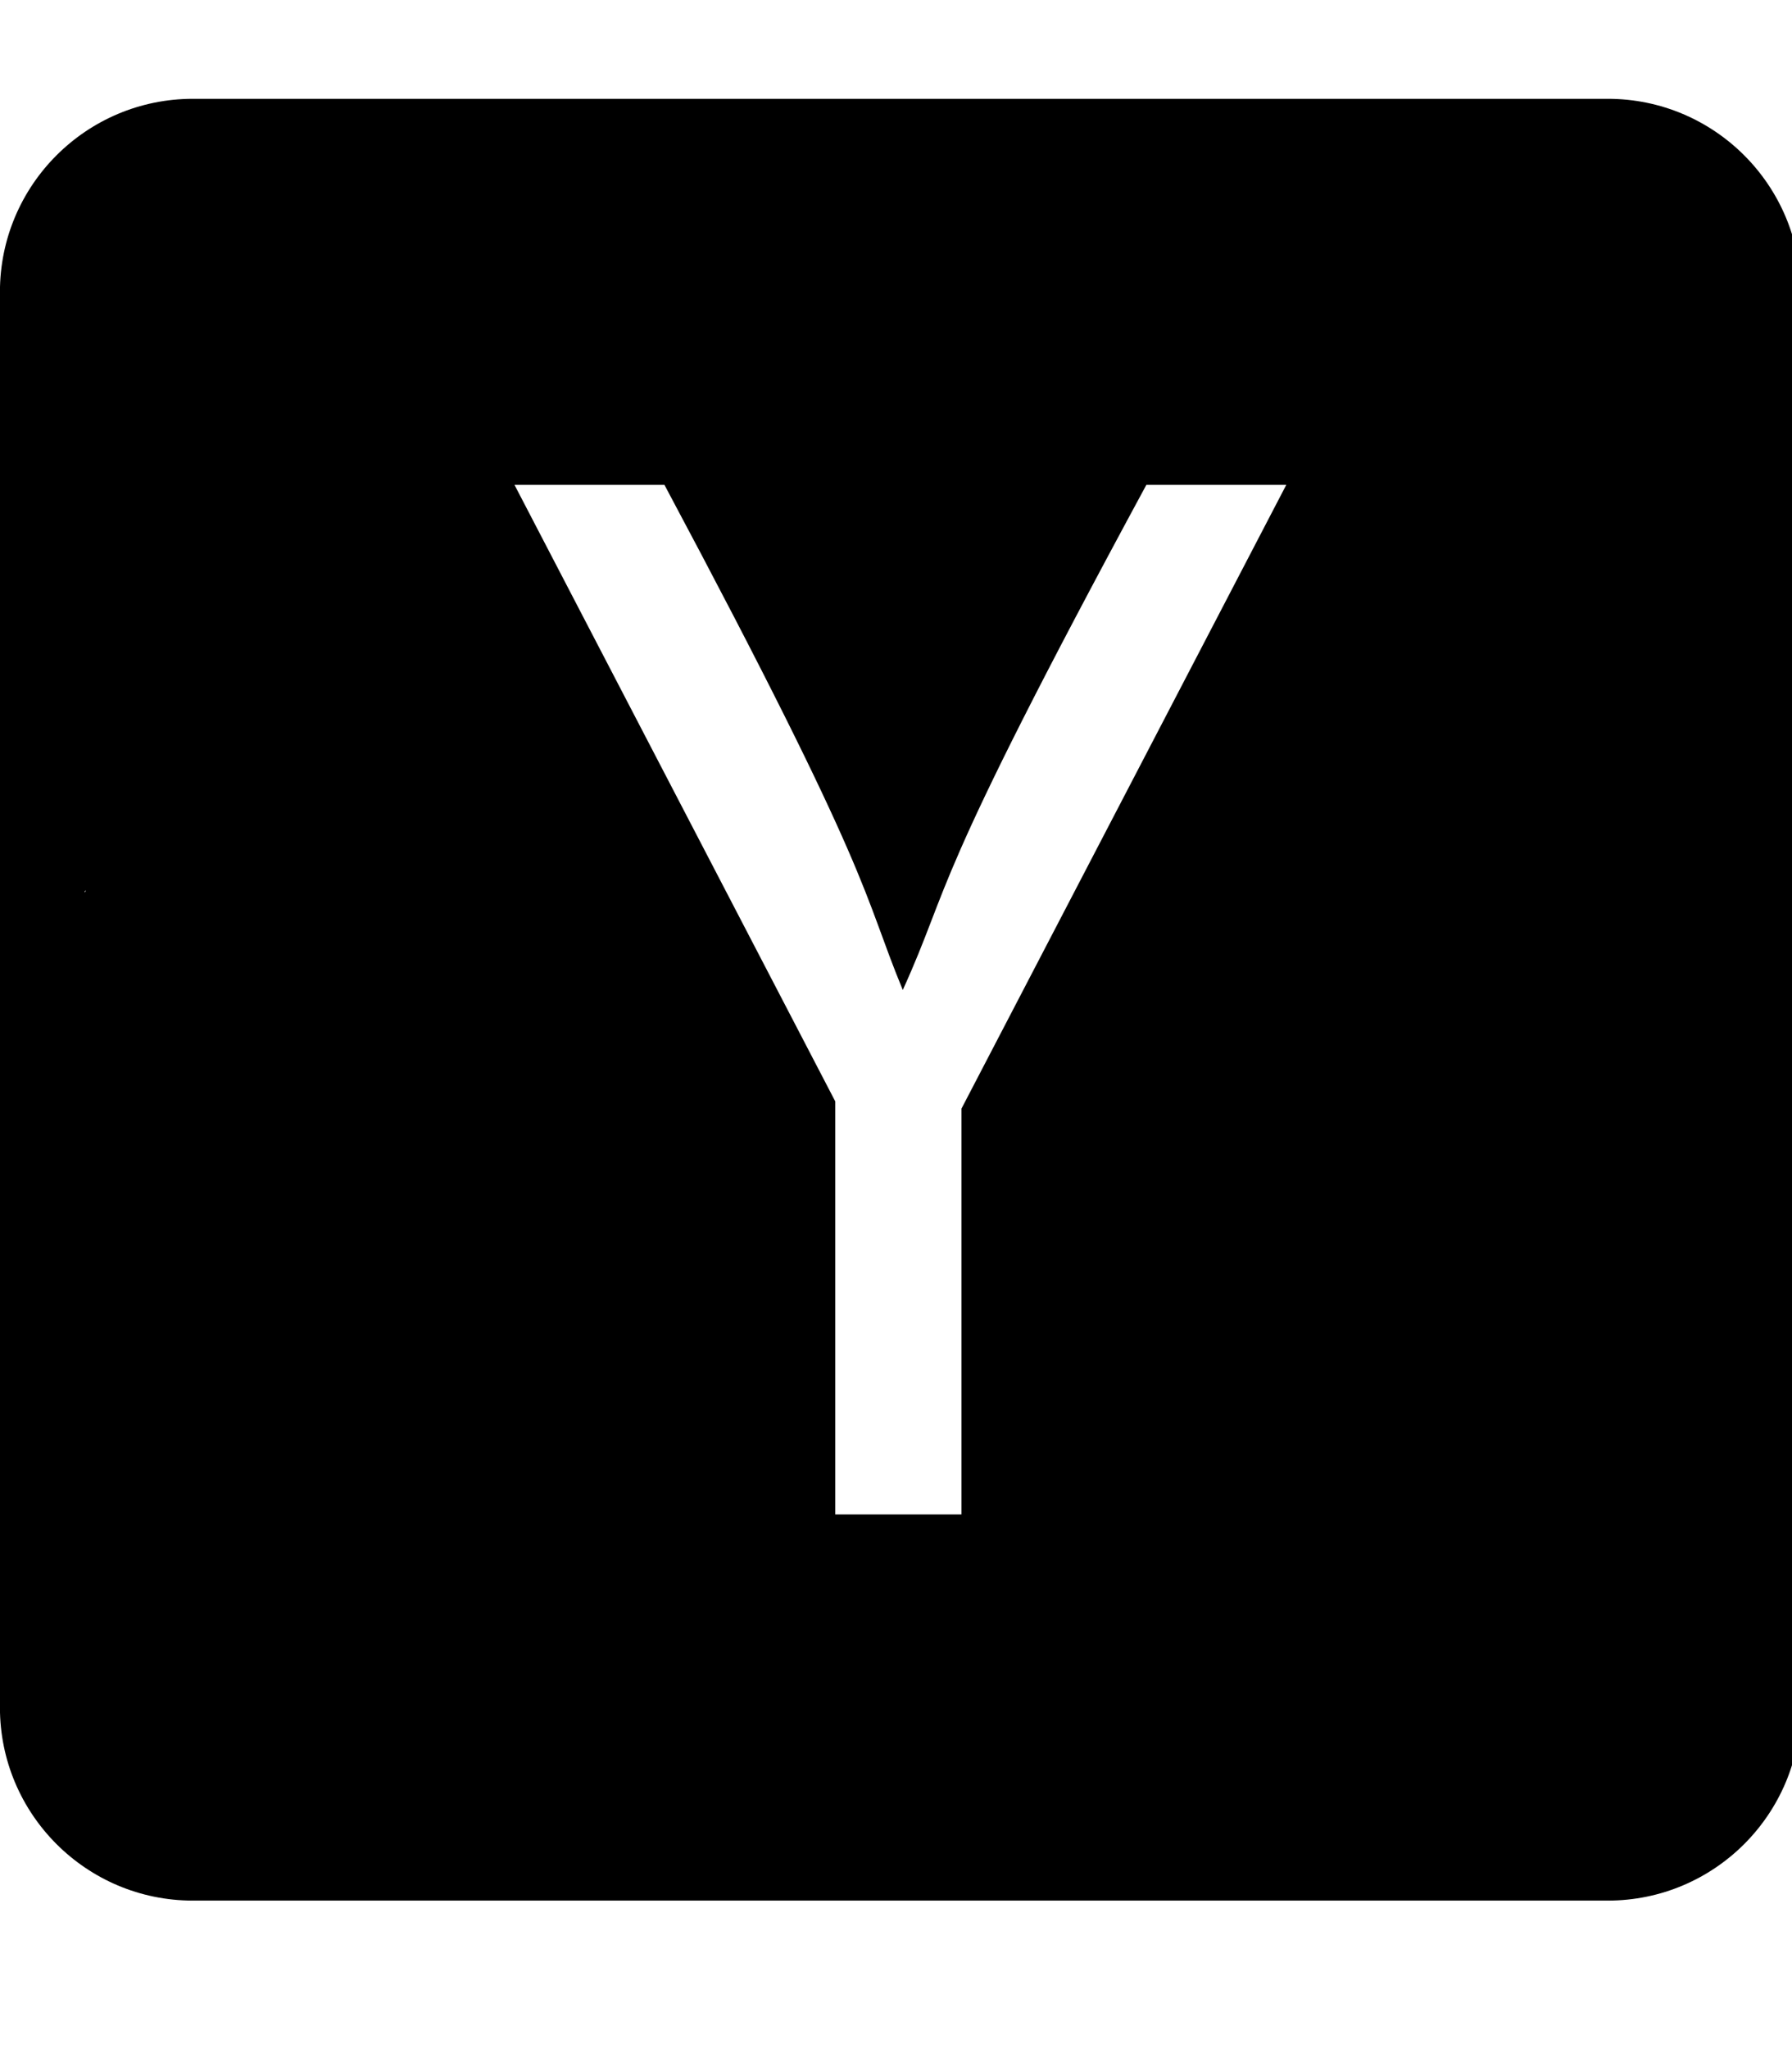 <!-- Generated by IcoMoon.io -->
<svg version="1.1" xmlns="http://www.w3.org/2000/svg" width="28" height="32" viewBox="0 0 28 32">
<title>hacker-news-square</title>
<path d="M25.122 1.543h-22.108c-1.664 0-3.015 1.35-3.015 3.015v22.108c0 1.664 1.35 3.015 3.015 3.015h22.108c1.664 0 3.015-1.35 3.015-3.015v-22.108c0-1.664-1.35-3.015-3.015-3.015zM1.331 13.928h-0.012c0.006-0.006 0.012-0.019 0.019-0.025 0 0.006 0 0.019-0.006 0.025zM15.023 17.313v6.337h-1.972v-6.45l-5.012-9.628h2.343c3.297 6.174 3.090 6.356 3.724 7.888 0.772-1.696 0.364-1.533 3.806-7.888h2.186l-5.075 9.741z"></path>
</svg>
